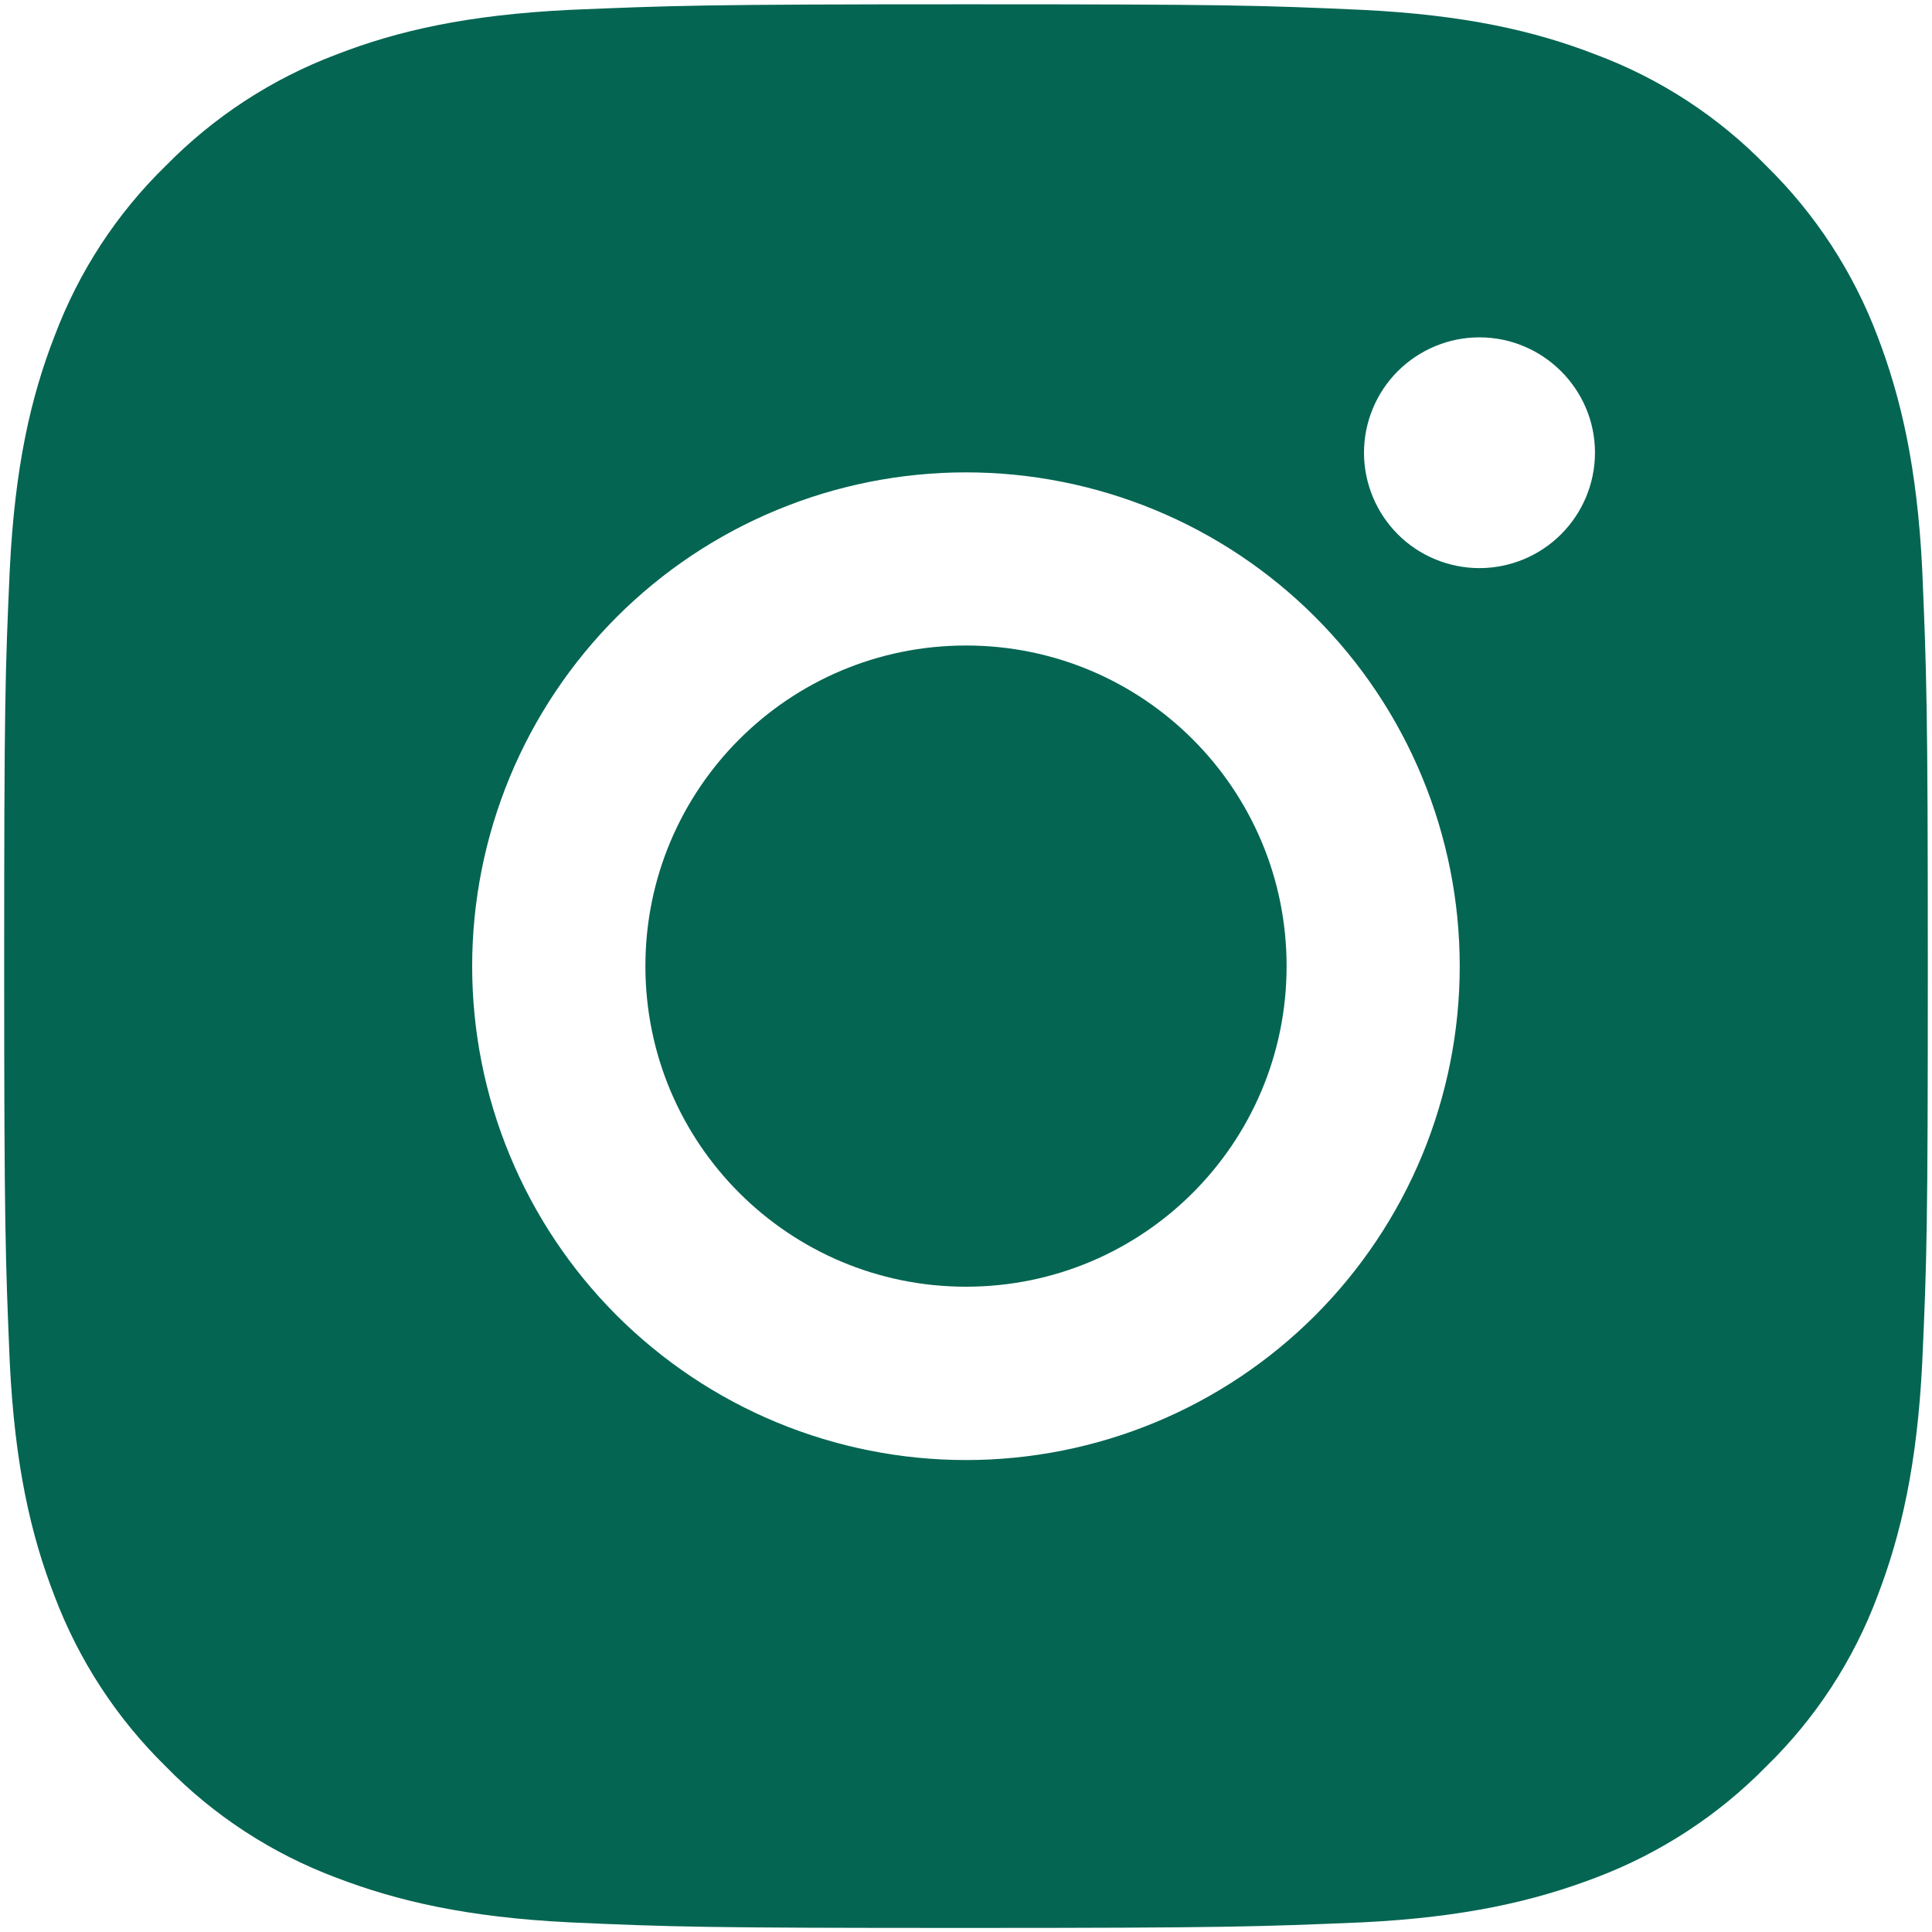<svg width="18" height="18" viewBox="0 0 18 18" xmlns="http://www.w3.org/2000/svg" fill="none"><path fill-rule="evenodd" clip-rule="evenodd" d="M9 1.653c2.392 0 2.678.012 3.623.052.872.041 1.347.186 1.662.31.39.144.743.373 1.033.67.297.289.525.641.668 1.03.123.315.269.79.31 1.662.04.945.052 1.232.052 3.623s-.012 2.678-.055 3.623c-.047.872-.193 1.347-.315 1.662-.17.421-.359.715-.671 1.033-.291.296-.644.524-1.033.668-.311.123-.793.269-1.668.31-.95.04-1.231.052-3.629.052-2.398 0-2.678-.012-3.629-.055-.872-.047-1.353-.193-1.668-.315-.426-.17-.717-.359-1.03-.671-.315-.315-.516-.616-.67-1.033-.125-.311-.269-.793-.315-1.668l-.005-.16c-.028-.821-.042-1.211-.042-3.458 0-2.241.013-2.635.041-3.462l.006-.166c.046-.875.19-1.356.315-1.668.155-.426.356-.717.67-1.033.312-.312.604-.514 1.03-.672.315-.123.785-.268 1.66-.312l.071-.003c.895-.032 1.22-.044 3.554-.044l.037.026zm-1.761 3.098c.558-.231 1.156-.35 1.761-.35.604 0 1.202.119 1.761.35.558.231 1.065.57 1.492.997.427.427.766.934.997 1.493.231.558.35 1.156.35 1.761 0 .604-.119 1.202-.35 1.761-.231.558-.57 1.065-.997 1.493-.427.427-.934.766-1.492.997-.558.231-1.156.35-1.761.35-.604 0-1.202-.119-1.761-.35-.558-.231-1.065-.57-1.493-.997-.427-.427-.766-.934-.997-1.493-.231-.558-.35-1.156-.35-1.761 0-.604.119-1.202.35-1.761.231-.558.57-1.065.997-1.493.427-.427.934-.766 1.493-.997zm7.305.227c.202-.202.316-.475.316-.761 0-.592-.485-1.074-1.077-1.074-.141 0-.281.028-.411.082-.13.054-.249.133-.349.233-.1.1-.179.218-.233.349-.054.13-.082.27-.082.411 0 .141.028.281.082.411.054.13.133.249.233.349.1.1.218.179.349.233.13.054.27.082.411.082.285 0 .559-.113.761-.315zM9 .04c-2.436 0-2.739.012-3.693.052-.957.047-1.605.195-2.176.417-.598.226-1.139.579-1.587 1.036-.458.446-.811.988-1.036 1.587-.222.571-.37 1.219-.417 2.176-.043.954-.052 1.257-.052 3.693s.012 2.739.052 3.693c.047.954.195 1.605.417 2.176.226.598.579 1.139 1.036 1.587.446.458.988.811 1.587 1.036.571.219 1.222.37 2.176.417.954.043 1.257.052 3.693.052s2.739-.012 3.693-.052c.954-.047 1.605-.199 2.176-.417.598-.226 1.139-.579 1.587-1.036.458-.446.812-.988 1.036-1.587.219-.571.37-1.222.417-2.176.043-.954.052-1.257.052-3.693s-.012-2.739-.052-3.693c-.047-.954-.199-1.608-.417-2.176-.226-.598-.579-1.139-1.036-1.587-.446-.458-.988-.812-1.587-1.036-.571-.222-1.222-.37-2.176-.417-.954-.043-1.257-.052-3.693-.052zm0 1.613c2.392 0 2.678.012 3.623.052.872.041 1.347.186 1.662.31.39.144.743.373 1.033.67.297.289.525.641.668 1.03.123.315.269.79.31 1.662.04.945.052 1.232.052 3.623s-.012 2.678-.055 3.623c-.047.872-.193 1.347-.315 1.662-.17.421-.359.715-.671 1.033-.291.296-.644.524-1.033.668-.311.123-.793.269-1.668.31-.95.04-1.231.052-3.629.052-2.398 0-2.678-.012-3.629-.055-.872-.047-1.353-.193-1.668-.315-.426-.17-.717-.359-1.03-.671-.315-.315-.516-.616-.67-1.033-.125-.311-.269-.793-.315-1.668l-.005-.16c-.028-.821-.042-1.211-.042-3.458 0-2.241.013-2.635.041-3.462l.006-.166c.046-.875.19-1.356.315-1.668.155-.426.356-.717.67-1.033.312-.312.604-.514 1.03-.672.315-.123.785-.268 1.66-.312l.071-.003c.895-.032 1.22-.044 3.554-.044l.037.026z" fill="#046552"/><path d="M9 11.988c-1.651 0-2.987-1.336-2.987-2.987s1.336-2.987 2.987-2.987 2.987 1.336 2.987 2.987-1.336 2.987-2.987 2.987z" fill="#046552"/></svg>
